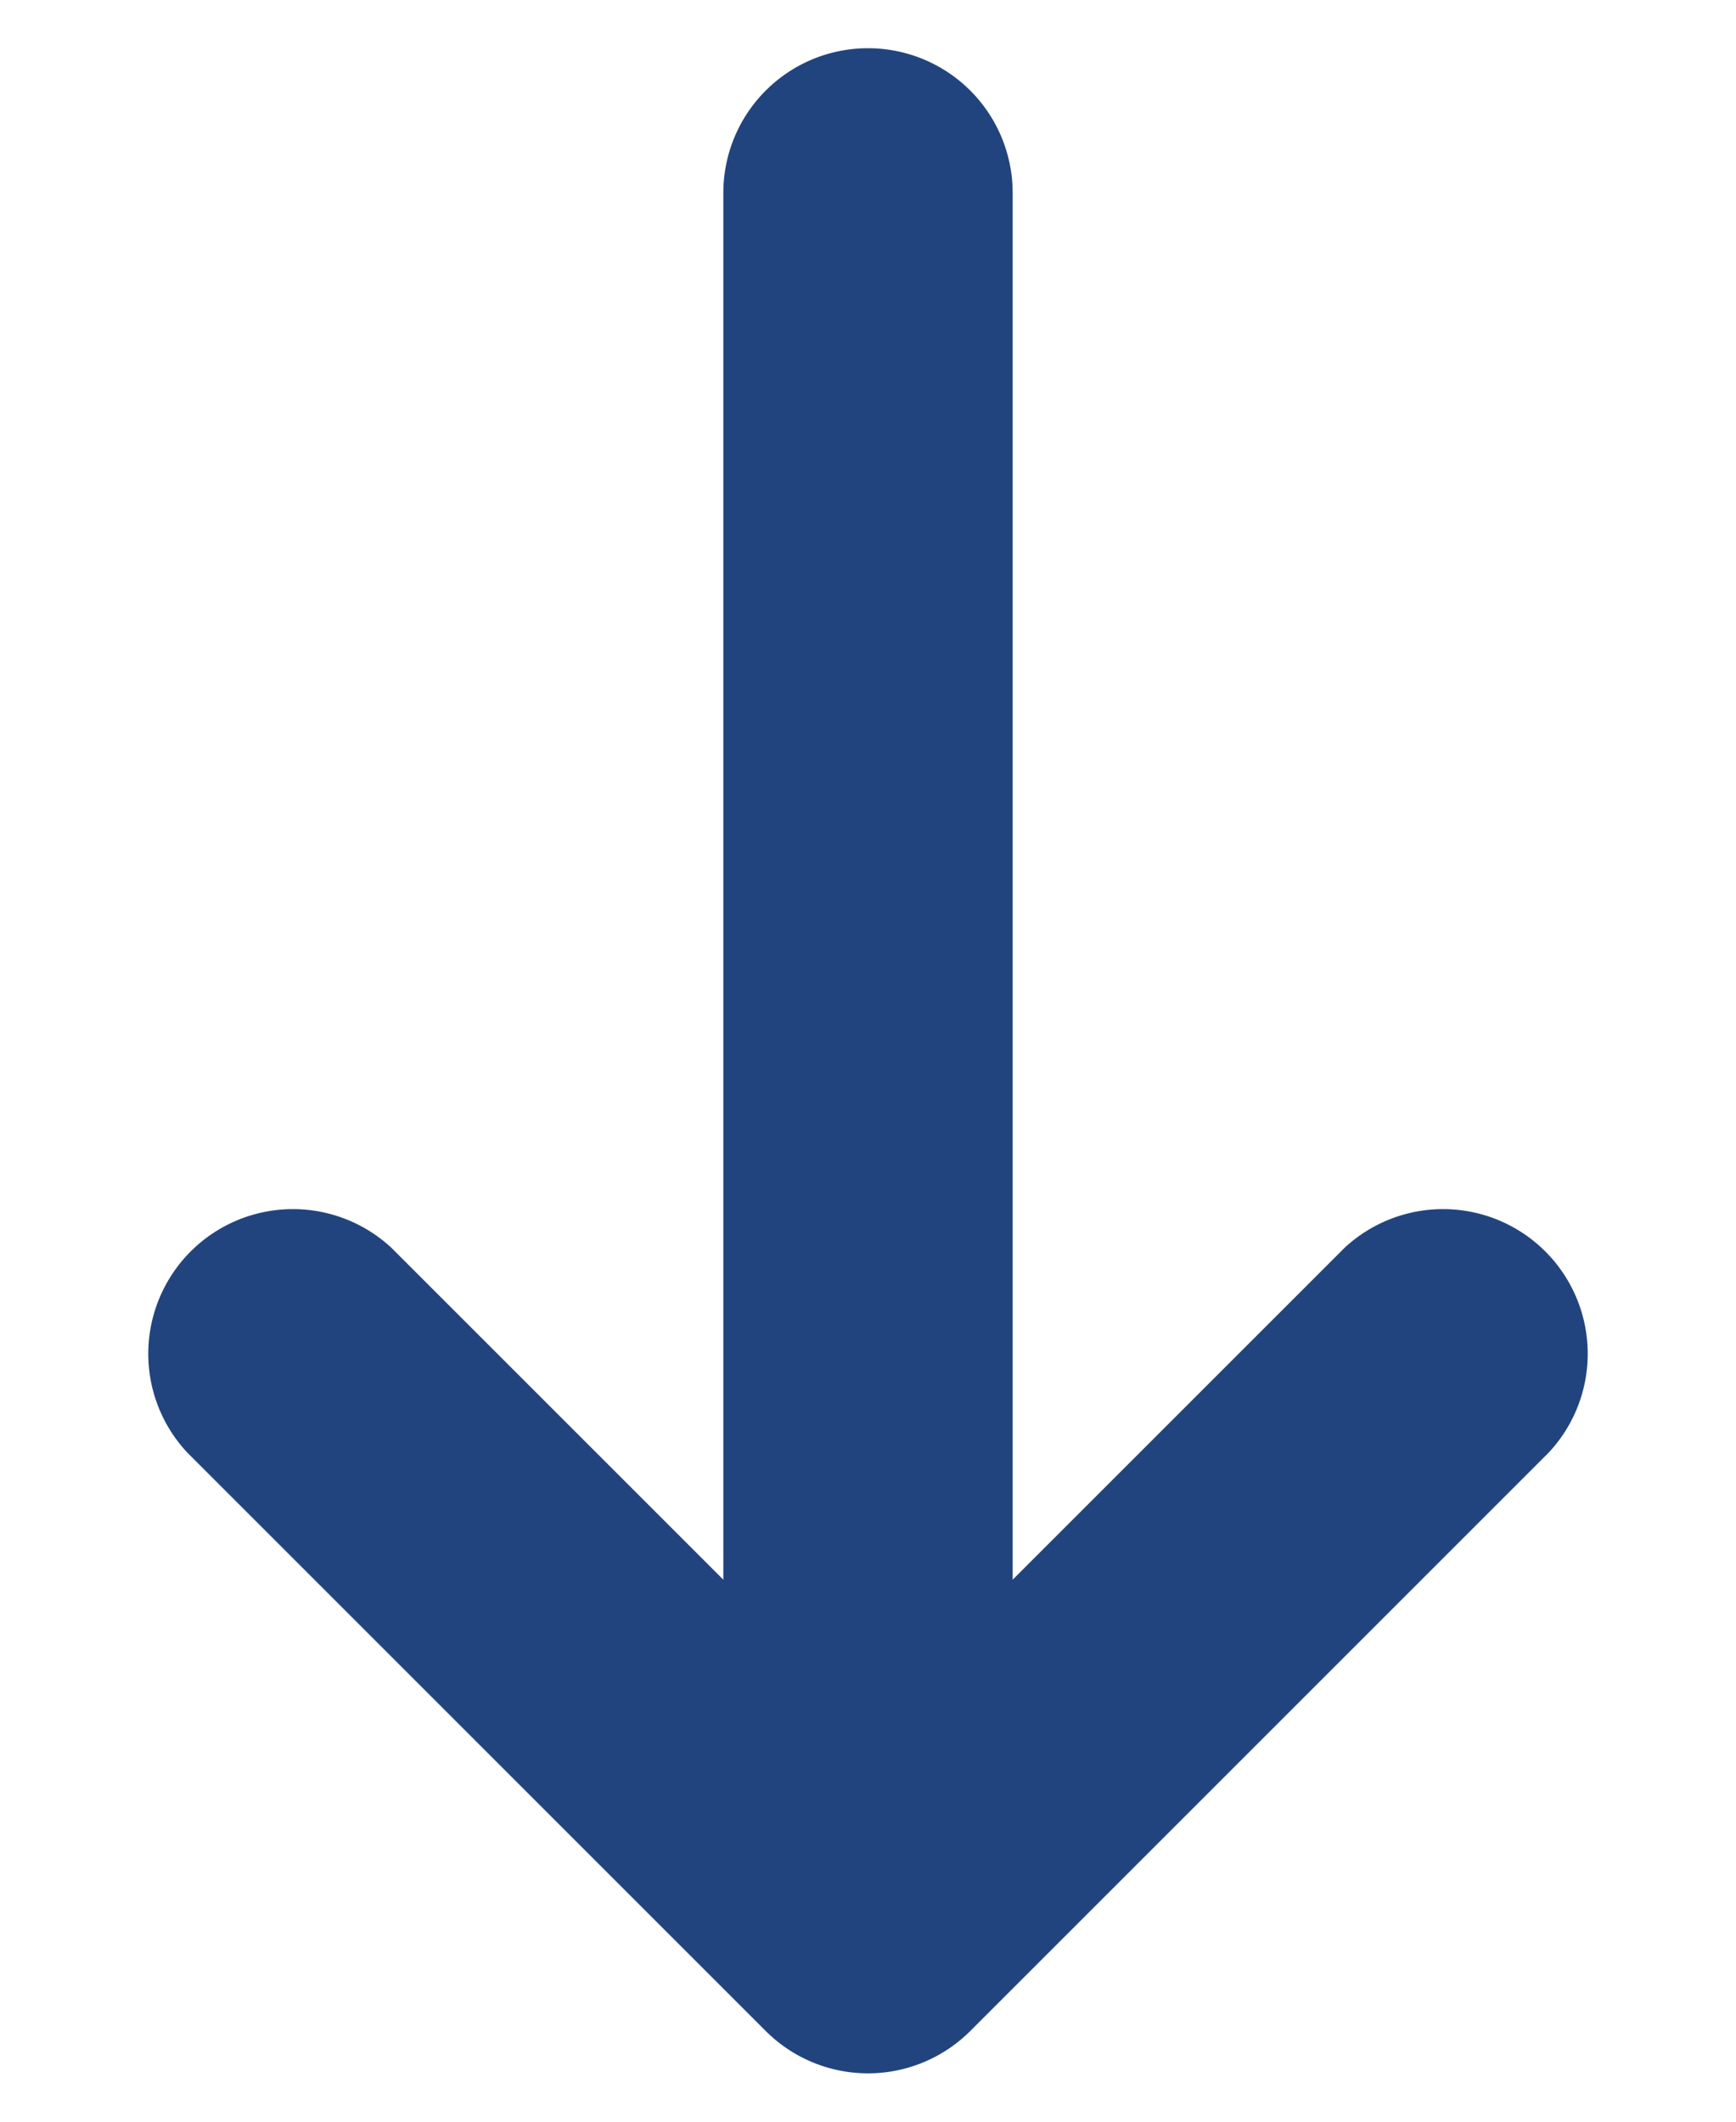 <svg xmlns="http://www.w3.org/2000/svg" viewBox="0 0 9 11"><path fill="#22447E" fill-rule="nonzero" d="M5.25 8.19l1.72-1.72a.75.75 0 011.06 1.06l-3 3a.75.75 0 01-1.06 0l-3-3a.75.75 0 011.06-1.06l1.72 1.72V1a.75.75 0 011.5 0v7.19z"/></svg>
